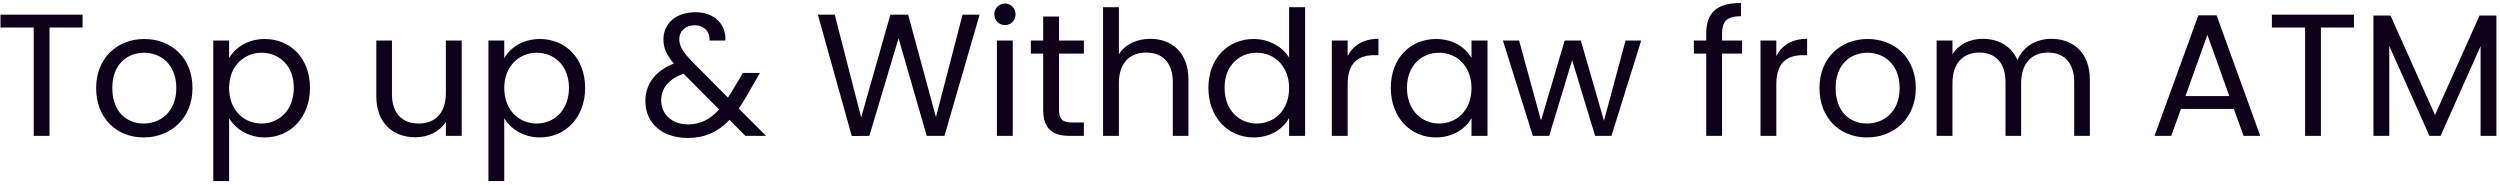 <svg width="460" height="34" viewBox="0 0 460 34" fill="none" xmlns="http://www.w3.org/2000/svg">
<path d="M0.088 5.064H6.2V25H9.112V5.064H15.192V2.696H0.088V5.064ZM35.416 16.2C35.416 10.664 31.544 7.176 26.552 7.176C21.593 7.176 17.689 10.664 17.689 16.2C17.689 21.768 21.465 25.288 26.424 25.288C31.416 25.288 35.416 21.768 35.416 16.2ZM20.665 16.2C20.665 11.784 23.448 9.704 26.52 9.704C29.529 9.704 32.441 11.784 32.441 16.2C32.441 20.648 29.465 22.728 26.424 22.728C23.384 22.728 20.665 20.648 20.665 16.2ZM42.157 10.696V7.464H39.245V33.32H42.157V21.768C43.245 23.56 45.517 25.288 48.717 25.288C53.421 25.288 57.037 21.608 57.037 16.168C57.037 10.696 53.421 7.176 48.717 7.176C45.517 7.176 43.213 8.84 42.157 10.696ZM54.061 16.168C54.061 20.296 51.341 22.728 48.109 22.728C44.941 22.728 42.157 20.328 42.157 16.2C42.157 12.136 44.941 9.704 48.109 9.704C51.341 9.704 54.061 12.04 54.061 16.168ZM84.954 7.464H82.041V17.096C82.041 20.872 80.025 22.728 77.017 22.728C74.073 22.728 72.121 20.904 72.121 17.352V7.464H69.242V17.736C69.242 22.76 72.409 25.256 76.442 25.256C78.778 25.256 80.921 24.232 82.041 22.408V25H84.954V7.464ZM92.782 10.696V7.464H89.87V33.32H92.782V21.768C93.87 23.56 96.142 25.288 99.342 25.288C104.046 25.288 107.662 21.608 107.662 16.168C107.662 10.696 104.046 7.176 99.342 7.176C96.142 7.176 93.838 8.84 92.782 10.696ZM104.686 16.168C104.686 20.296 101.966 22.728 98.734 22.728C95.566 22.728 92.782 20.328 92.782 16.2C92.782 12.136 95.566 9.704 98.734 9.704C101.966 9.704 104.686 12.04 104.686 16.168ZM133.467 7.464C133.627 4.488 131.483 2.248 127.963 2.248C124.347 2.248 122.075 4.36 122.075 7.208C122.075 8.84 122.619 10.088 123.995 11.688C120.507 13.064 118.747 15.528 118.747 18.6C118.747 22.728 121.915 25.384 126.555 25.384C129.691 25.384 132.091 24.296 134.235 22.056L137.147 25H140.955L135.931 19.976C136.378 19.336 136.795 18.696 137.211 17.96L139.835 13.416H136.699L134.523 17.064C134.331 17.384 134.139 17.672 133.947 17.96L127.291 11.272C125.723 9.608 124.987 8.52 124.987 7.208C124.987 5.736 126.107 4.648 127.835 4.648C129.403 4.648 130.619 5.64 130.555 7.464H133.467ZM126.555 22.888C123.643 22.888 121.659 21 121.659 18.504C121.659 16.264 122.971 14.6 125.755 13.544L132.315 20.136C130.651 21.992 128.859 22.888 126.555 22.888ZM156.726 25.032L159.958 25L165.334 7.048L170.518 25H173.782L180.246 2.696H177.11L172.214 21.544L167.094 2.696H163.83L158.454 21.608L153.59 2.696H150.486L156.726 25.032ZM183.433 25H186.345V7.464H183.433V25ZM184.937 4.616C185.993 4.616 186.857 3.752 186.857 2.632C186.857 1.512 185.993 0.648 184.937 0.648C183.817 0.648 182.953 1.512 182.953 2.632C182.953 3.752 183.817 4.616 184.937 4.616ZM191.948 20.2C191.948 23.72 193.708 25 196.812 25H199.436V22.536H197.292C195.5 22.536 194.86 21.928 194.86 20.2V9.864H199.436V7.464H194.86V3.048H191.948V7.464H189.676V9.864H191.948V20.2ZM202.964 25H205.876V15.304C205.876 11.528 207.924 9.672 210.9 9.672C213.844 9.672 215.796 11.496 215.796 15.08V25H218.676V14.664C218.676 9.64 215.572 7.144 211.668 7.144C209.204 7.144 207.028 8.136 205.876 9.992V1.32H202.964V25ZM222.345 16.168C222.345 21.608 225.961 25.288 230.665 25.288C233.865 25.288 236.137 23.656 237.193 21.704V25H240.137V1.32H237.193V10.6C235.977 8.584 233.449 7.176 230.697 7.176C225.961 7.176 222.345 10.696 222.345 16.168ZM237.193 16.2C237.193 20.328 234.441 22.728 231.241 22.728C228.041 22.728 225.321 20.296 225.321 16.168C225.321 12.04 228.041 9.704 231.241 9.704C234.441 9.704 237.193 12.136 237.193 16.2ZM247.97 15.464C247.97 11.4 250.082 10.152 252.866 10.152H253.634V7.144C250.85 7.144 248.962 8.36 247.97 10.312V7.464H245.058V25H247.97V15.464ZM255.907 16.168C255.907 21.608 259.523 25.288 264.195 25.288C267.427 25.288 269.699 23.624 270.755 21.736V25H273.699V7.464H270.755V10.664C269.731 8.84 267.491 7.176 264.227 7.176C259.523 7.176 255.907 10.696 255.907 16.168ZM270.755 16.2C270.755 20.328 268.003 22.728 264.803 22.728C261.603 22.728 258.883 20.296 258.883 16.168C258.883 12.04 261.603 9.704 264.803 9.704C268.003 9.704 270.755 12.136 270.755 16.2ZM282.044 25H285.052L289.276 11.08L293.5 25H296.508L301.98 7.464H299.1L295.132 22.216L290.876 7.464H287.9L283.548 22.184L279.516 7.464H276.54L282.044 25ZM313.946 25H316.858V9.864H320.538V7.464H316.858V6.216C316.858 3.944 317.722 2.984 320.345 2.984V0.552C315.866 0.552 313.946 2.312 313.946 6.216V7.464H311.674V9.864H313.946V25ZM326.845 15.464C326.845 11.4 328.957 10.152 331.741 10.152H332.509V7.144C329.725 7.144 327.837 8.36 326.845 10.312V7.464H323.933V25H326.845V15.464ZM352.51 16.2C352.51 10.664 348.638 7.176 343.646 7.176C338.686 7.176 334.782 10.664 334.782 16.2C334.782 21.768 338.558 25.288 343.518 25.288C348.51 25.288 352.51 21.768 352.51 16.2ZM337.758 16.2C337.758 11.784 340.542 9.704 343.614 9.704C346.622 9.704 349.534 11.784 349.534 16.2C349.534 20.648 346.558 22.728 343.518 22.728C340.478 22.728 337.758 20.648 337.758 16.2ZM381.651 25H384.531V14.664C384.531 9.64 381.427 7.144 377.427 7.144C374.739 7.144 372.243 8.52 371.219 11.048C370.067 8.424 367.667 7.144 364.787 7.144C362.483 7.144 360.403 8.136 359.251 9.992V7.464H356.339V25H359.251V15.336C359.251 11.56 361.267 9.672 364.211 9.672C367.091 9.672 369.011 11.496 369.011 15.08V25H371.891V15.336C371.891 11.56 373.907 9.672 376.851 9.672C379.731 9.672 381.651 11.496 381.651 15.08V25ZM412.815 25H415.887L407.855 2.824H404.495L396.431 25H399.503L401.295 20.04H411.023L412.815 25ZM410.191 17.672H402.127L406.159 6.408L410.191 17.672ZM418.026 5.064H424.138V25H427.05V5.064H433.13V2.696H418.026V5.064ZM436.714 25H439.626V8.456L447.018 25H449.066L456.426 8.488V25H459.338V2.856H456.234L448.042 21.16L439.85 2.856H436.714V25Z" fill="#0F001A"/>
</svg>
